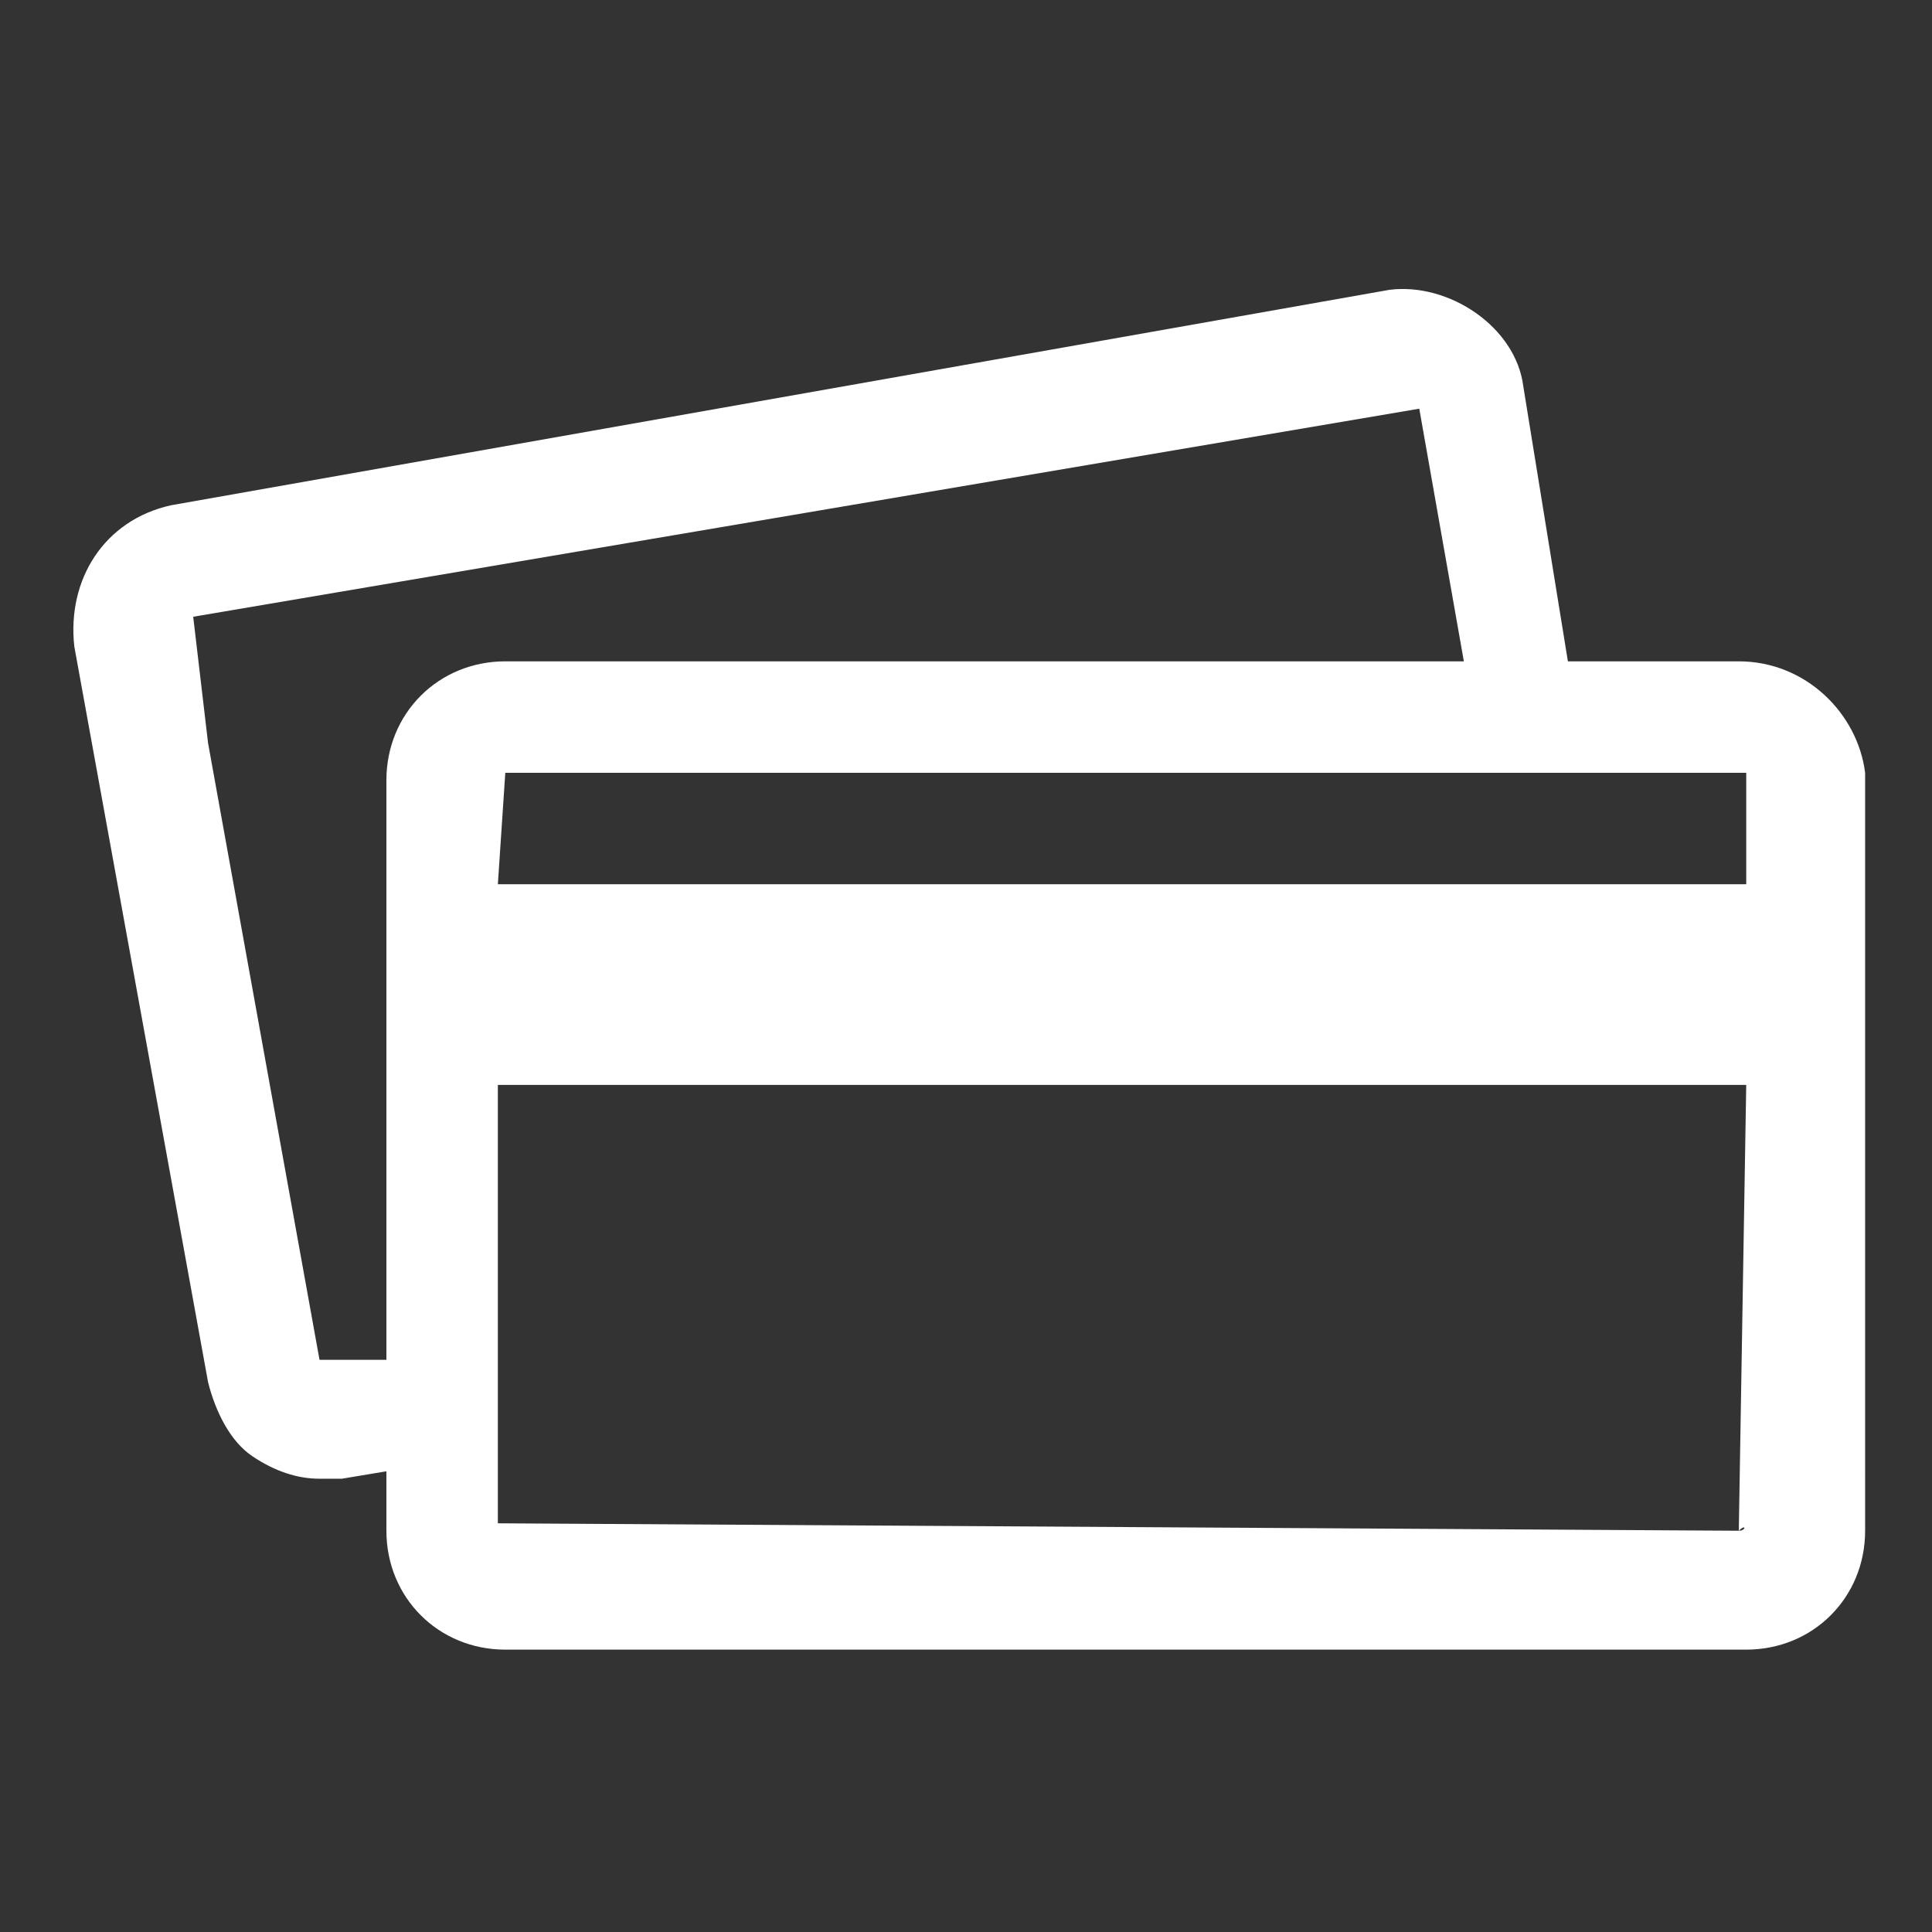 <?xml version="1.0" encoding="utf-8"?>
<!-- Generator: Adobe Illustrator 24.0.1, SVG Export Plug-In . SVG Version: 6.00 Build 0)  -->
<svg version="1.1" id="Слой_1" xmlns="http://www.w3.org/2000/svg" xmlns:xlink="http://www.w3.org/1999/xlink" x="0px" y="0px"
	 viewBox="0 0 26 26" style="enable-background:new 0 0 26 26;" xml:space="preserve">
<rect x="0" y="0" width="26" height="26" fill="#333333" stroke="none"/>
<style type="text/css">
	.st0{fill:#FFFFFF;}
</style>
<path class="st0" d="M23.4,8.9h-2.3l-0.6-3.7c-0.1-0.8-1-1.4-1.8-1.3L2.3,6.8C1.4,7,0.9,7.8,1,8.7l1.8,9.9c0.1,0.4,0.3,0.8,0.6,1
	c0.3,0.2,0.6,0.3,0.9,0.3c0.1,0,0.2,0,0.3,0l0.6-0.1v0.8c0,0.9,0.7,1.6,1.6,1.6h16.7c0.9,0,1.6-0.7,1.6-1.6V10.4
	C25,9.6,24.3,8.9,23.4,8.9z M23.5,10.4v1.5H6.7l0.1-1.5L23.5,10.4z M4.3,18.3L2.8,10L2.6,8.3l16.5-2.8l0.6,3.4H6.8
	c-0.9,0-1.6,0.7-1.6,1.6v7.8L4.3,18.3z M23.4,20.6L6.7,20.5v-5.9h16.8L23.4,20.6C23.5,20.5,23.5,20.6,23.4,20.6z"/>
</svg>

